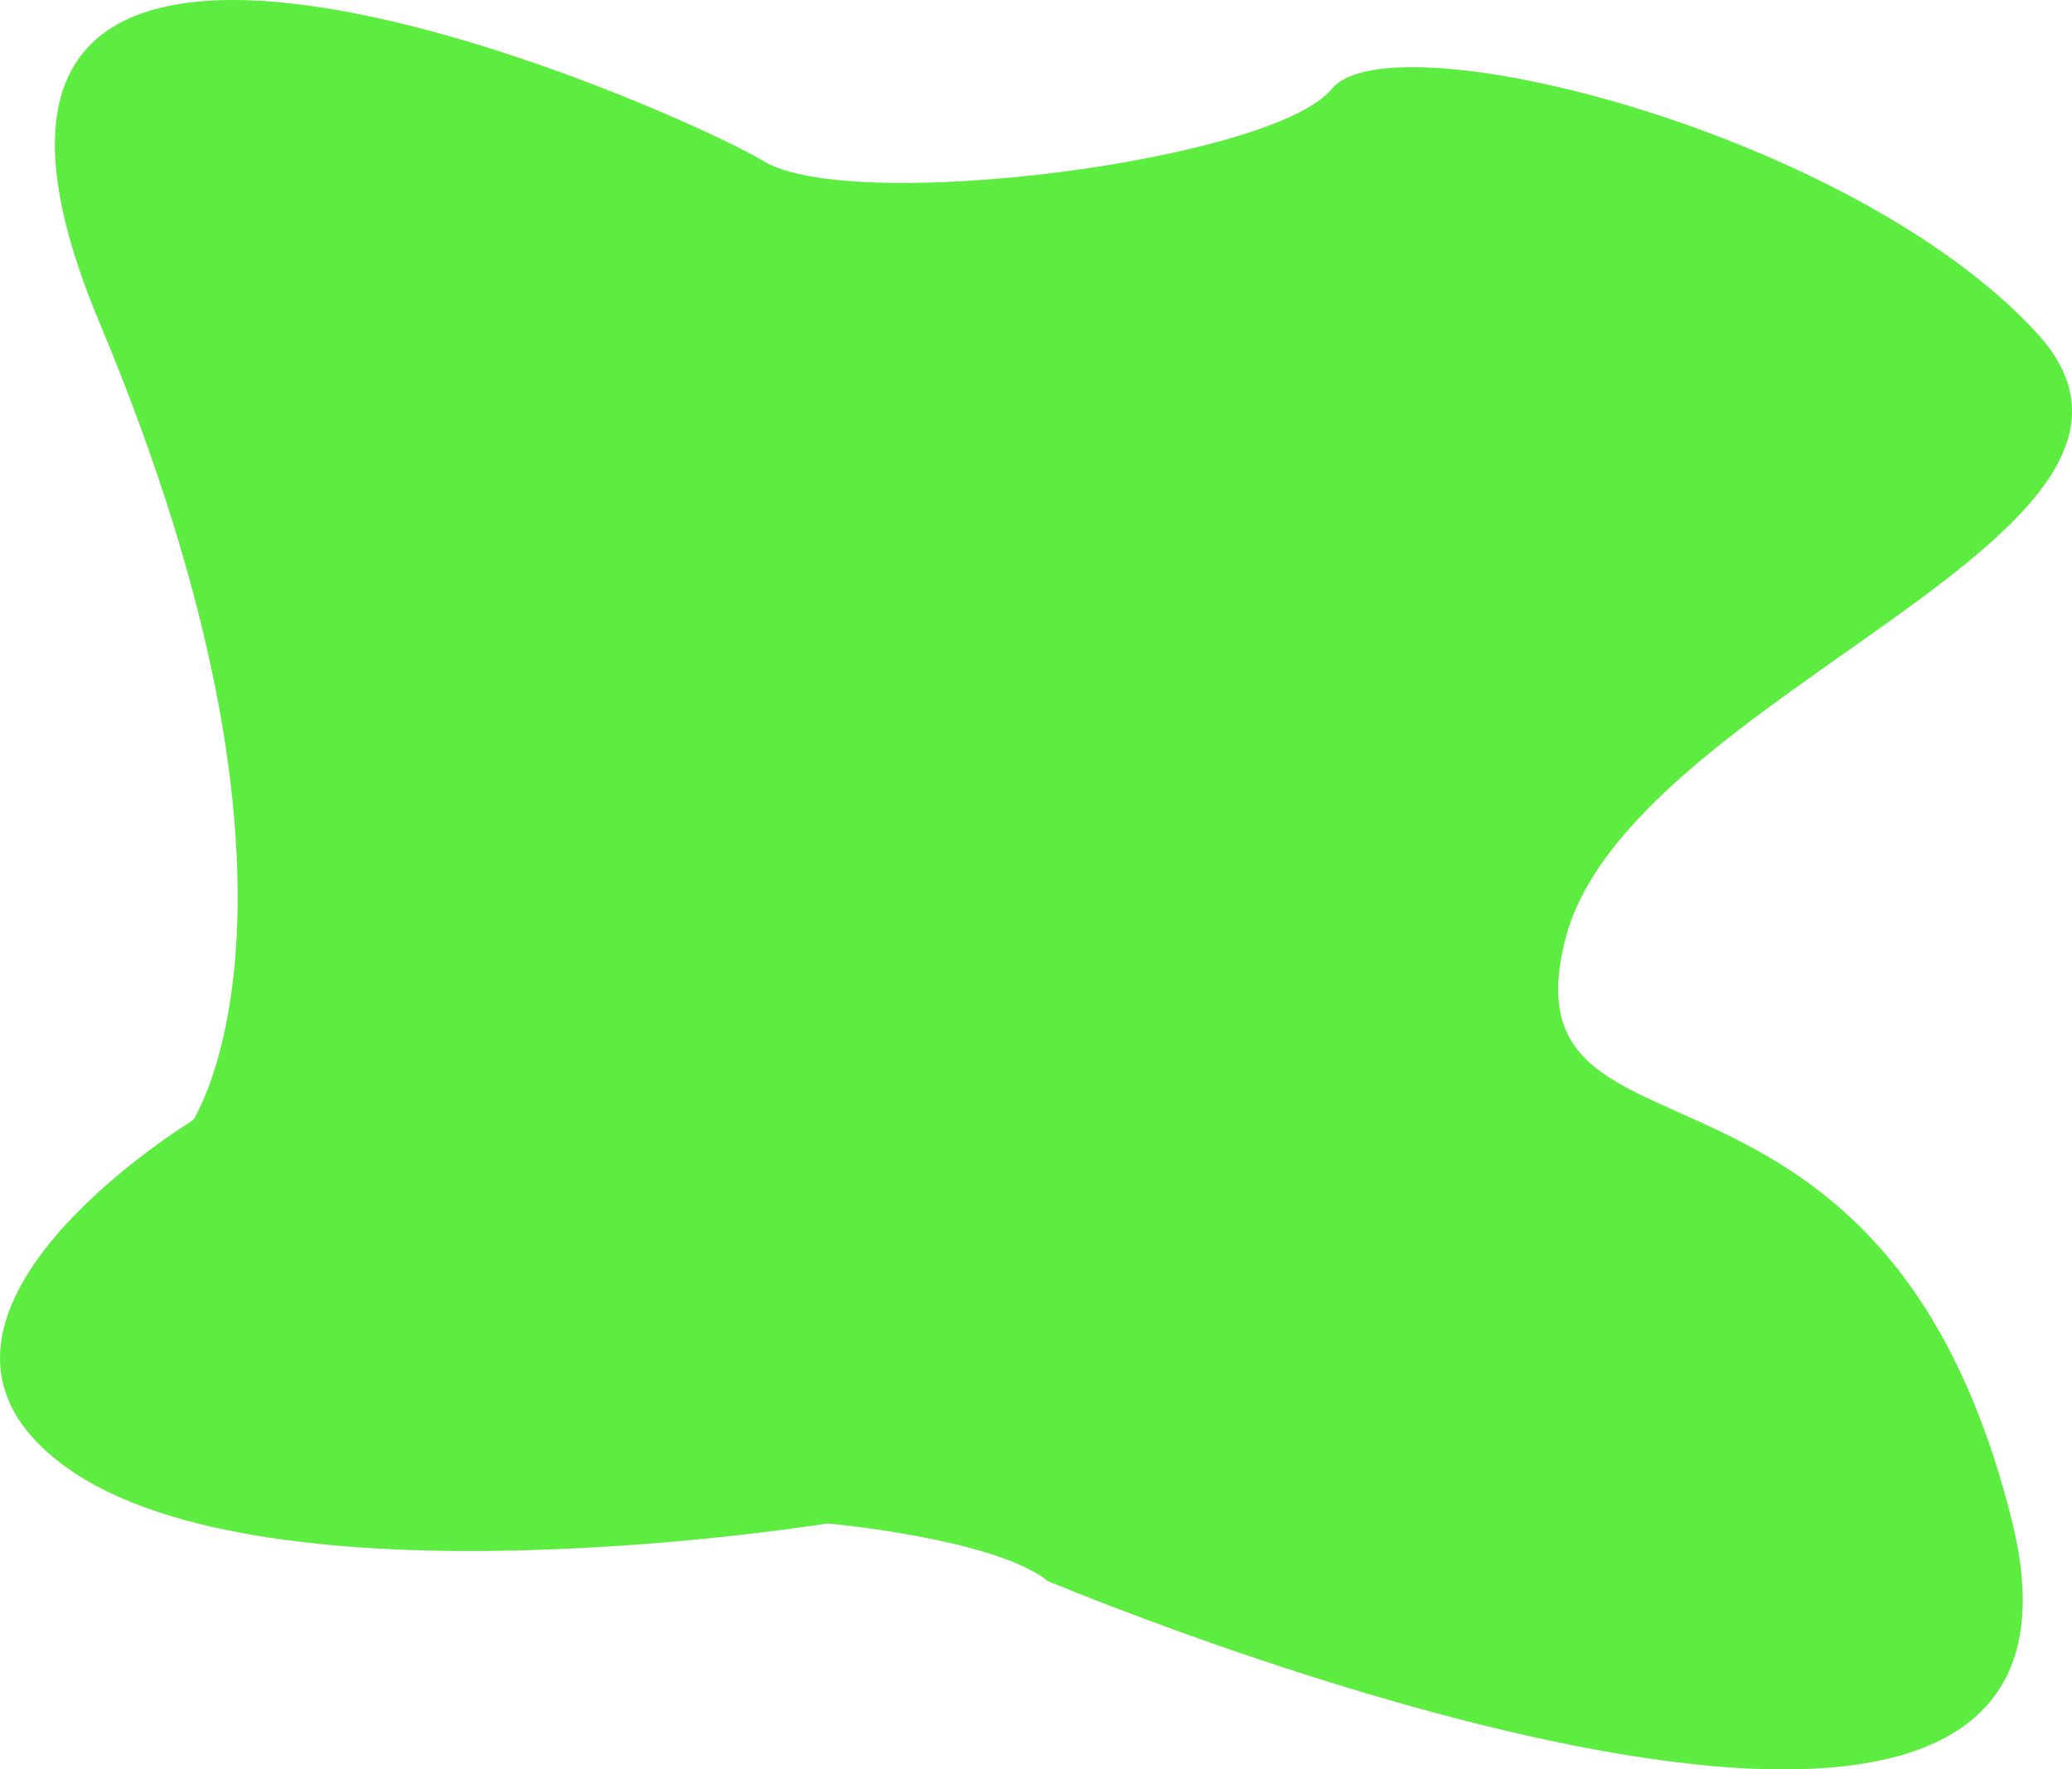 <svg id="Layer_1" data-name="Layer 1" xmlns="http://www.w3.org/2000/svg" viewBox="0 0 655.29 559.74"><defs><style>.cls-1{fill:#27e500;opacity:0.75;}</style></defs><title>slime2</title><path class="cls-1" d="M500,678.44s345.73,145.76,305-18.64S644,554.71,663.53,475.9,871.15,347.08,812.68,283.53s-204.24-100-222.88-77.12-151.7,39.83-179.66,22.88S123.69,97.93,200,280.14s29.66,252.54,29.66,252.54S125.26,596,189.52,642.42s240.77,17.81,240.77,17.81S483,664.91,500,678.44Z" transform="translate(-168.61 -178.29)"/></svg>